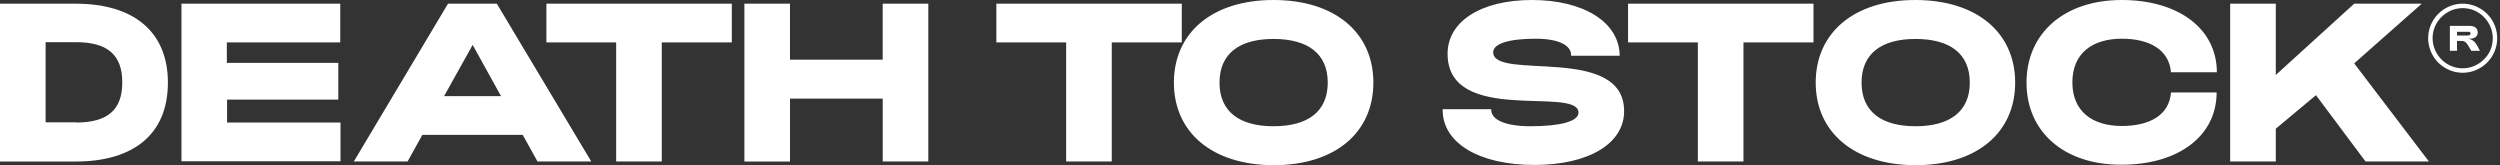 <svg width="227" height="15" fill="none" xmlns="http://www.w3.org/2000/svg"><rect width="100%" height="100%" fill="#333333" stroke="none"/><path d="M0 .336h6.896c5.171 0 8.35 2.486 8.35 7.165 0 4.746-3.201 7.164-8.35 7.164H0V.336zm6.896 10.791c2.865 0 4.208-1.141 4.208-3.649 0-2.552-1.41-3.649-4.208-3.649H4.142v7.276h2.754v.022zM16.477.336h14.418V3.85H20.597v1.858h10.12v3.336H20.618v2.082h10.299v3.515h-14.44V.336zm24.202 0h4.433l8.575 14.328h-4.88l-1.344-2.418H38.35l-1.343 2.418h-4.881L40.679.336zm4.814 8.395l-2.575-4.656-2.597 4.656h5.172zm10.455-4.88h-6.336V.336h16.836V3.85h-6.359v10.813h-4.141V3.851zM67.59.336h4.141v5.082h8.418V.336h4.142v14.328H80.15V8.955h-8.418v5.71H67.59V.334zM96.806 3.85H90.47V.336h16.836V3.85h-6.358v10.813h-4.142V3.851z" fill="#fff"/><path d="M106.59 7.5c0-4.5 3.447-7.5 9.044-7.5s9.068 2.978 9.068 7.5-3.448 7.5-9.068 7.5c-5.597-.022-9.044-3-9.044-7.5zm13.97 0c0-2.62-1.791-3.963-4.926-3.963-3.112 0-4.903 1.344-4.903 3.963 0 2.62 1.791 3.963 4.903 3.963 3.135 0 4.926-1.344 4.926-3.963zm10.433 2.418h4.41c-.045.963 1.299 1.545 3.56 1.545 2.731 0 4.365-.448 4.365-1.232 0-2.462-11.888 1.187-11.888-5.35 0-2.956 3.068-4.881 7.657-4.881 4.702 0 7.948 2.015 7.97 5.06h-4.41c.045-.963-1.164-1.545-3.224-1.545-2.418 0-3.851.448-3.851 1.231 0 2.62 11.888-.76 11.888 5.351 0 2.955-3.246 4.88-8.149 4.88-5.015 0-8.373-1.992-8.328-5.06zm23.171-6.067h-6.336V.336h16.836V3.85h-6.358v10.813h-4.142V3.851zM164.866 7.5c0-4.5 3.447-7.5 9.044-7.5 5.598 0 9.068 2.978 9.068 7.5S179.53 15 173.91 15c-5.574-.022-9.044-3-9.044-7.5zm13.992 0c0-2.62-1.791-3.963-4.925-3.963-3.112 0-4.903 1.344-4.903 3.963 0 2.62 1.791 3.963 4.903 3.963 3.112 0 4.925-1.344 4.925-3.963zm5.149 0c0-4.5 3.448-7.5 8.642-7.5 5.172 0 8.642 2.62 8.642 6.56h-4.164c-.179-2.06-1.97-3.045-4.456-3.045-2.708 0-4.5 1.343-4.5 3.963 0 2.619 1.792 3.962 4.5 3.962 2.508 0 4.299-.985 4.456-3.044h4.142c0 3.94-3.448 6.56-8.642 6.56-5.172.022-8.62-2.956-8.62-7.456zM202.5.336h4.142v6.47l7.119-6.47h6.135l-6.135 5.418 6.784 8.91h-5.754l-4.5-6.022-3.649 3.045v2.977H202.5V.336zm19.948 2.015h1.813c.47 0 .717.246.717.604s-.291.56-.717.56h-.224c.56.045.784.358 1.142 1.097h-.783c-.426-.739-.538-.896-.874-.896h-.425v.896h-.649V2.35zm1.701.85c.112 0 .179-.044.179-.156s-.067-.157-.179-.157h-1.052v.336h1.052V3.2z" fill="#fff"/><path d="M223.612.336a3.143 3.143 0 0 0-3.134 3.134 3.143 3.143 0 0 0 3.134 3.135 3.143 3.143 0 0 0 3.134-3.135 3.143 3.143 0 0 0-3.134-3.134zm1.925 5.06a2.744 2.744 0 0 1-1.925.806 2.708 2.708 0 0 1-1.926-.806 2.747 2.747 0 0 1-.805-1.926c0-.76.313-1.433.805-1.925a2.748 2.748 0 0 1 1.926-.806c.761 0 1.433.313 1.925.806.493.492.806 1.186.806 1.925 0 .761-.291 1.433-.806 1.926z" fill="#fff"/></svg>